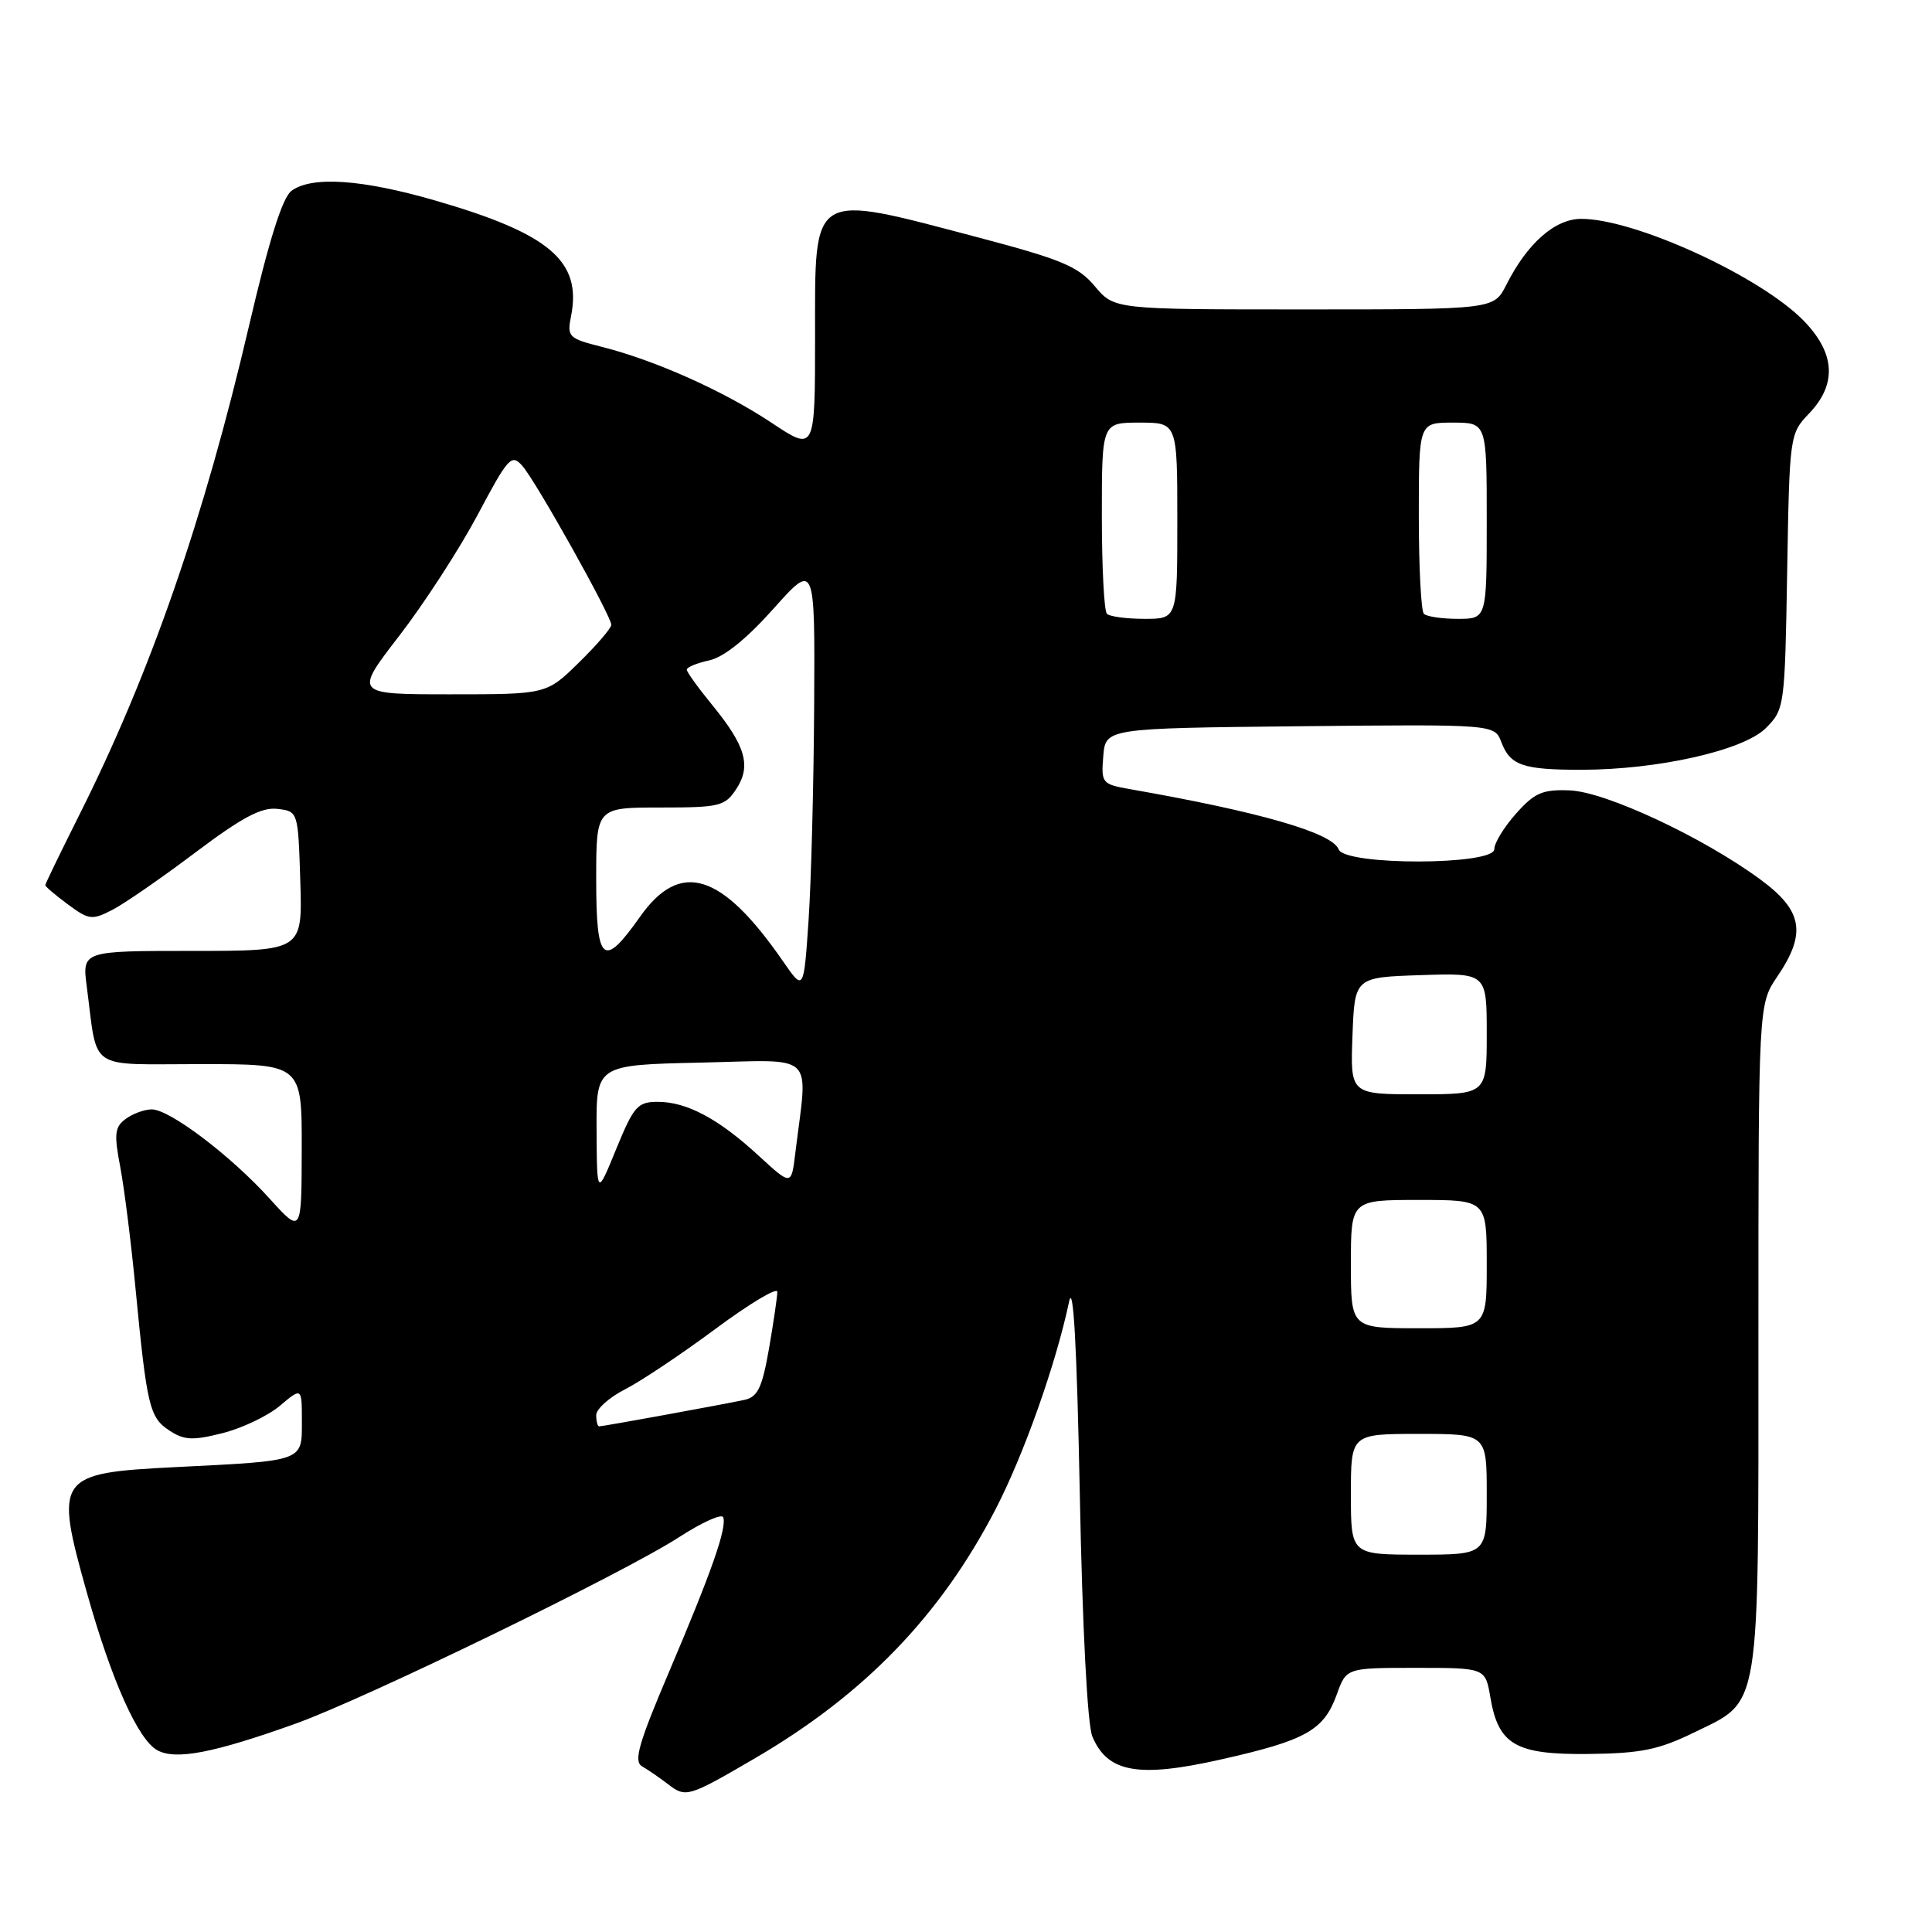 <?xml version="1.0" encoding="UTF-8" standalone="no"?>
<!DOCTYPE svg PUBLIC "-//W3C//DTD SVG 1.1//EN" "http://www.w3.org/Graphics/SVG/1.1/DTD/svg11.dtd" >
<svg xmlns="http://www.w3.org/2000/svg" xmlns:xlink="http://www.w3.org/1999/xlink" version="1.1" viewBox="0 0 256 256">
 <g >
 <path fill="currentColor"
d=" M 100.07 232.96 C 114.55 224.50 124.60 214.10 131.91 200.00 C 135.66 192.76 139.92 180.73 141.66 172.48 C 142.22 169.82 142.69 178.29 143.08 198.00 C 143.42 215.67 144.09 228.54 144.74 230.09 C 146.75 234.88 150.83 235.61 161.77 233.14 C 173.05 230.61 175.41 229.28 177.13 224.53 C 178.40 221.00 178.40 221.00 187.61 221.00 C 196.82 221.00 196.82 221.00 197.48 224.91 C 198.55 231.21 200.83 232.52 210.53 232.41 C 217.44 232.33 219.78 231.85 224.44 229.58 C 233.39 225.20 233.00 227.57 233.00 177.09 C 233.00 133.09 233.00 133.09 235.50 129.40 C 239.40 123.66 238.88 120.66 233.25 116.53 C 225.65 110.94 212.77 104.92 208.00 104.73 C 204.39 104.59 203.35 105.04 200.89 107.80 C 199.30 109.58 198.00 111.70 198.00 112.52 C 198.00 114.67 178.21 114.71 177.38 112.55 C 176.54 110.35 167.00 107.59 149.69 104.56 C 146.02 103.91 145.90 103.76 146.19 100.19 C 146.50 96.50 146.50 96.50 172.27 96.23 C 198.04 95.97 198.04 95.97 198.94 98.35 C 200.11 101.42 201.79 102.00 209.49 102.00 C 219.66 102.00 231.01 99.44 233.97 96.49 C 236.46 93.99 236.50 93.71 236.81 75.73 C 237.12 57.64 237.14 57.48 239.73 54.77 C 243.42 50.91 243.18 46.82 239.04 42.54 C 233.33 36.65 216.66 29.00 209.53 29.00 C 206.04 29.00 202.38 32.22 199.59 37.75 C 197.95 41.00 197.95 41.00 172.80 41.00 C 147.65 41.00 147.65 41.00 145.07 37.93 C 142.86 35.29 140.68 34.38 129.50 31.43 C 107.26 25.57 108.00 25.12 108.00 44.53 C 108.00 59.85 108.00 59.85 102.25 56.03 C 95.89 51.80 86.78 47.73 79.71 45.95 C 75.35 44.85 75.12 44.63 75.66 41.93 C 77.13 34.60 72.85 30.96 57.64 26.56 C 47.91 23.75 41.33 23.31 38.63 25.28 C 37.43 26.16 35.66 31.77 33.03 43.03 C 27.03 68.74 19.93 89.22 10.50 108.00 C 8.03 112.93 6.00 117.11 6.00 117.29 C 6.00 117.47 7.35 118.62 9.00 119.84 C 11.79 121.90 12.19 121.95 14.91 120.55 C 16.51 119.72 21.46 116.30 25.90 112.95 C 32.05 108.32 34.64 106.94 36.74 107.18 C 39.50 107.50 39.50 107.50 39.79 116.75 C 40.08 126.00 40.08 126.00 25.48 126.00 C 10.88 126.00 10.88 126.00 11.50 130.75 C 12.99 142.07 11.41 141.00 26.58 141.00 C 40.00 141.00 40.00 141.00 39.98 152.25 C 39.96 163.50 39.96 163.50 35.73 158.83 C 30.59 153.14 22.48 147.00 20.11 147.00 C 19.16 147.00 17.61 147.56 16.67 148.25 C 15.20 149.33 15.09 150.23 15.94 154.66 C 16.47 157.49 17.38 164.69 17.95 170.66 C 19.46 186.35 19.81 187.83 22.44 189.55 C 24.40 190.84 25.53 190.90 29.48 189.90 C 32.07 189.25 35.49 187.62 37.09 186.27 C 40.00 183.82 40.00 183.82 40.00 188.37 C 40.00 193.68 40.36 193.55 23.26 194.40 C 7.51 195.19 7.19 195.65 11.52 211.07 C 14.80 222.73 18.31 230.56 20.87 231.93 C 23.31 233.24 28.31 232.28 39.12 228.41 C 48.34 225.12 82.62 208.45 90.00 203.67 C 93.03 201.71 95.65 200.53 95.83 201.05 C 96.33 202.45 94.31 208.22 88.72 221.37 C 84.61 231.02 83.93 233.39 85.08 234.05 C 85.86 234.50 87.40 235.56 88.50 236.40 C 90.88 238.24 91.18 238.15 100.07 232.96 Z  M 179.00 198.00 C 179.00 190.00 179.00 190.00 188.00 190.00 C 197.00 190.00 197.00 190.00 197.00 198.00 C 197.00 206.00 197.00 206.00 188.00 206.00 C 179.00 206.00 179.00 206.00 179.00 198.00 Z  M 79.00 187.52 C 79.00 186.71 80.71 185.17 82.81 184.10 C 84.91 183.03 90.31 179.42 94.81 176.08 C 99.31 172.74 103.00 170.53 103.00 171.17 C 103.00 171.81 102.50 175.19 101.90 178.68 C 100.99 183.88 100.41 185.10 98.65 185.49 C 96.01 186.06 79.93 189.00 79.39 189.00 C 79.18 189.00 79.00 188.33 79.00 187.52 Z  M 179.00 167.50 C 179.00 159.00 179.00 159.00 188.00 159.00 C 197.00 159.00 197.00 159.00 197.00 167.50 C 197.00 176.00 197.00 176.00 188.00 176.00 C 179.00 176.00 179.00 176.00 179.00 167.50 Z  M 79.05 149.80 C 79.00 141.11 79.00 141.11 92.87 140.80 C 108.38 140.46 107.05 139.18 105.38 152.81 C 104.86 157.12 104.86 157.12 100.54 153.15 C 95.23 148.25 91.01 146.00 87.16 146.00 C 84.48 146.00 83.98 146.58 81.65 152.25 C 79.10 158.50 79.10 158.50 79.05 149.80 Z  M 179.21 137.25 C 179.50 129.50 179.50 129.50 188.25 129.21 C 197.00 128.92 197.00 128.92 197.00 136.96 C 197.00 145.00 197.00 145.00 187.96 145.00 C 178.92 145.00 178.92 145.00 179.21 137.25 Z  M 103.75 127.37 C 95.62 115.61 90.13 113.91 84.79 121.50 C 79.92 128.40 79.00 127.60 79.00 116.50 C 79.00 107.00 79.00 107.00 87.48 107.00 C 95.37 107.00 96.06 106.83 97.56 104.55 C 99.57 101.48 98.81 98.84 94.36 93.40 C 92.51 91.14 91.00 89.04 91.00 88.73 C 91.00 88.41 92.34 87.86 93.99 87.50 C 95.92 87.08 98.93 84.65 102.48 80.67 C 107.99 74.50 107.99 74.50 107.88 93.50 C 107.82 103.95 107.49 116.74 107.14 121.93 C 106.50 131.35 106.50 131.35 103.75 127.37 Z  M 52.90 84.25 C 56.19 79.99 60.86 72.78 63.28 68.24 C 67.36 60.55 67.78 60.10 69.22 61.74 C 71.02 63.77 81.00 81.62 81.00 82.79 C 81.00 83.23 79.07 85.48 76.71 87.79 C 72.42 92.00 72.42 92.00 59.67 92.00 C 46.92 92.00 46.92 92.00 52.90 84.25 Z  M 146.67 81.33 C 146.30 80.97 146.00 75.12 146.00 68.33 C 146.00 56.00 146.00 56.00 151.00 56.00 C 156.00 56.00 156.00 56.00 156.00 69.00 C 156.00 82.00 156.00 82.00 151.67 82.00 C 149.28 82.00 147.03 81.70 146.67 81.33 Z  M 188.67 81.33 C 188.30 80.97 188.00 75.12 188.00 68.33 C 188.00 56.00 188.00 56.00 192.50 56.00 C 197.00 56.00 197.00 56.00 197.00 69.00 C 197.00 82.00 197.00 82.00 193.17 82.00 C 191.06 82.00 189.03 81.70 188.67 81.33 Z "/>
</g>
</svg>